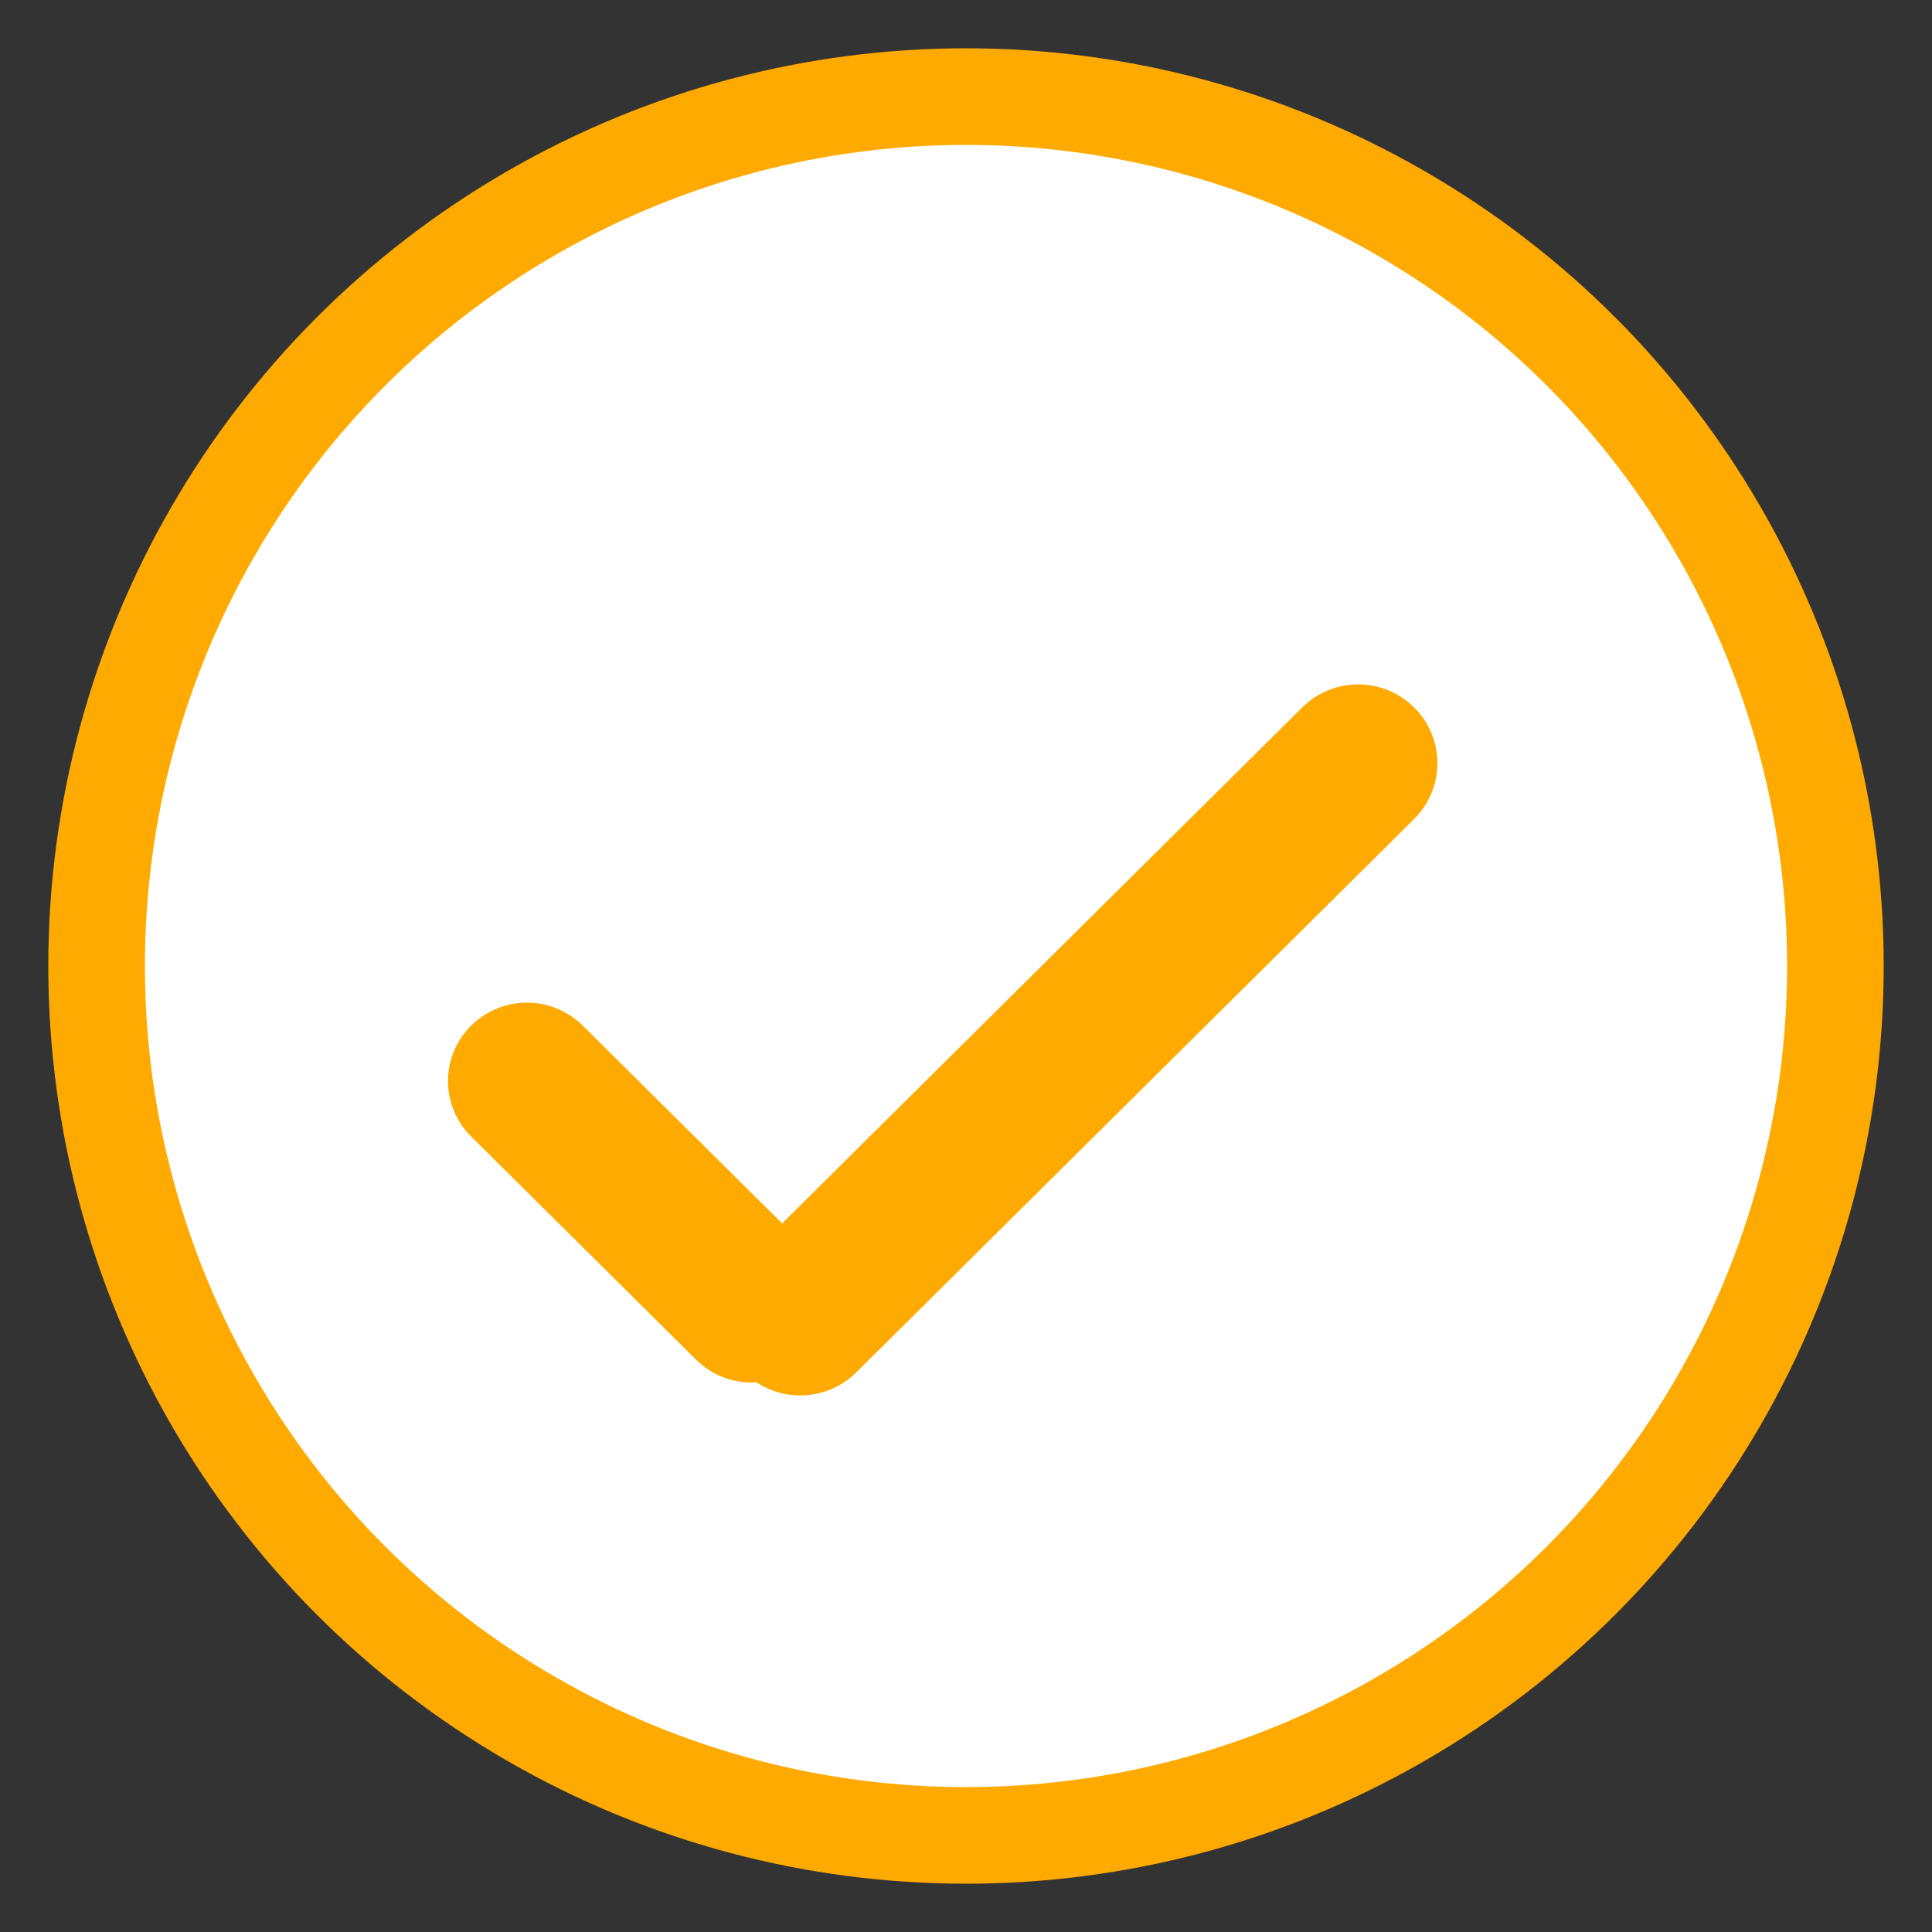 <?xml version="1.0" encoding="UTF-8"?>
<svg width="20px" height="20px" viewBox="0 0 20 20" version="1.1" xmlns="http://www.w3.org/2000/svg" xmlns:xlink="http://www.w3.org/1999/xlink">
    <rect x="0" y="0" width="20" height="20" fill="#333333" stroke="none"/>
    <!-- Generator: Sketch 52.5 (67469) - http://www.bohemiancoding.com/sketch -->
    <title>分组 22</title>
    <desc>Created with Sketch.</desc>
    <g id="订单" stroke="none" stroke-width="1" fill="none" fill-rule="evenodd">
        <g id="4查看物流" transform="translate(-631, -544)">
            <g id="分组-30" transform="translate(540, 240)">
                <g id="分组-22" transform="translate(92, 305)">
                    <circle id="椭圆形" stroke="#FFAA00" fill="#FFFFFF" cx="9" cy="9" r="9"></circle>
                    <path d="M7.75,11.961 L11.567,5.41 C11.795,5.018 12.295,4.884 12.688,5.109 C13.077,5.332 13.212,5.827 12.99,6.216 C12.989,6.218 12.988,6.22 12.987,6.222 L8.891,13.251 C8.692,13.593 8.284,13.739 7.921,13.619 C7.707,13.691 7.464,13.674 7.253,13.553 L4.407,11.925 C4.02,11.703 3.885,11.21 4.107,10.823 C4.108,10.821 4.109,10.819 4.11,10.817 C4.337,10.428 4.835,10.294 5.227,10.518 L7.75,11.961 Z" id="合并形状-copy-2" fill="#FFAA00" transform="translate(8.549, 9.331) rotate(-345) translate(-8.549, -9.331) "></path>
                </g>
            </g>
        </g>
    </g>
</svg>